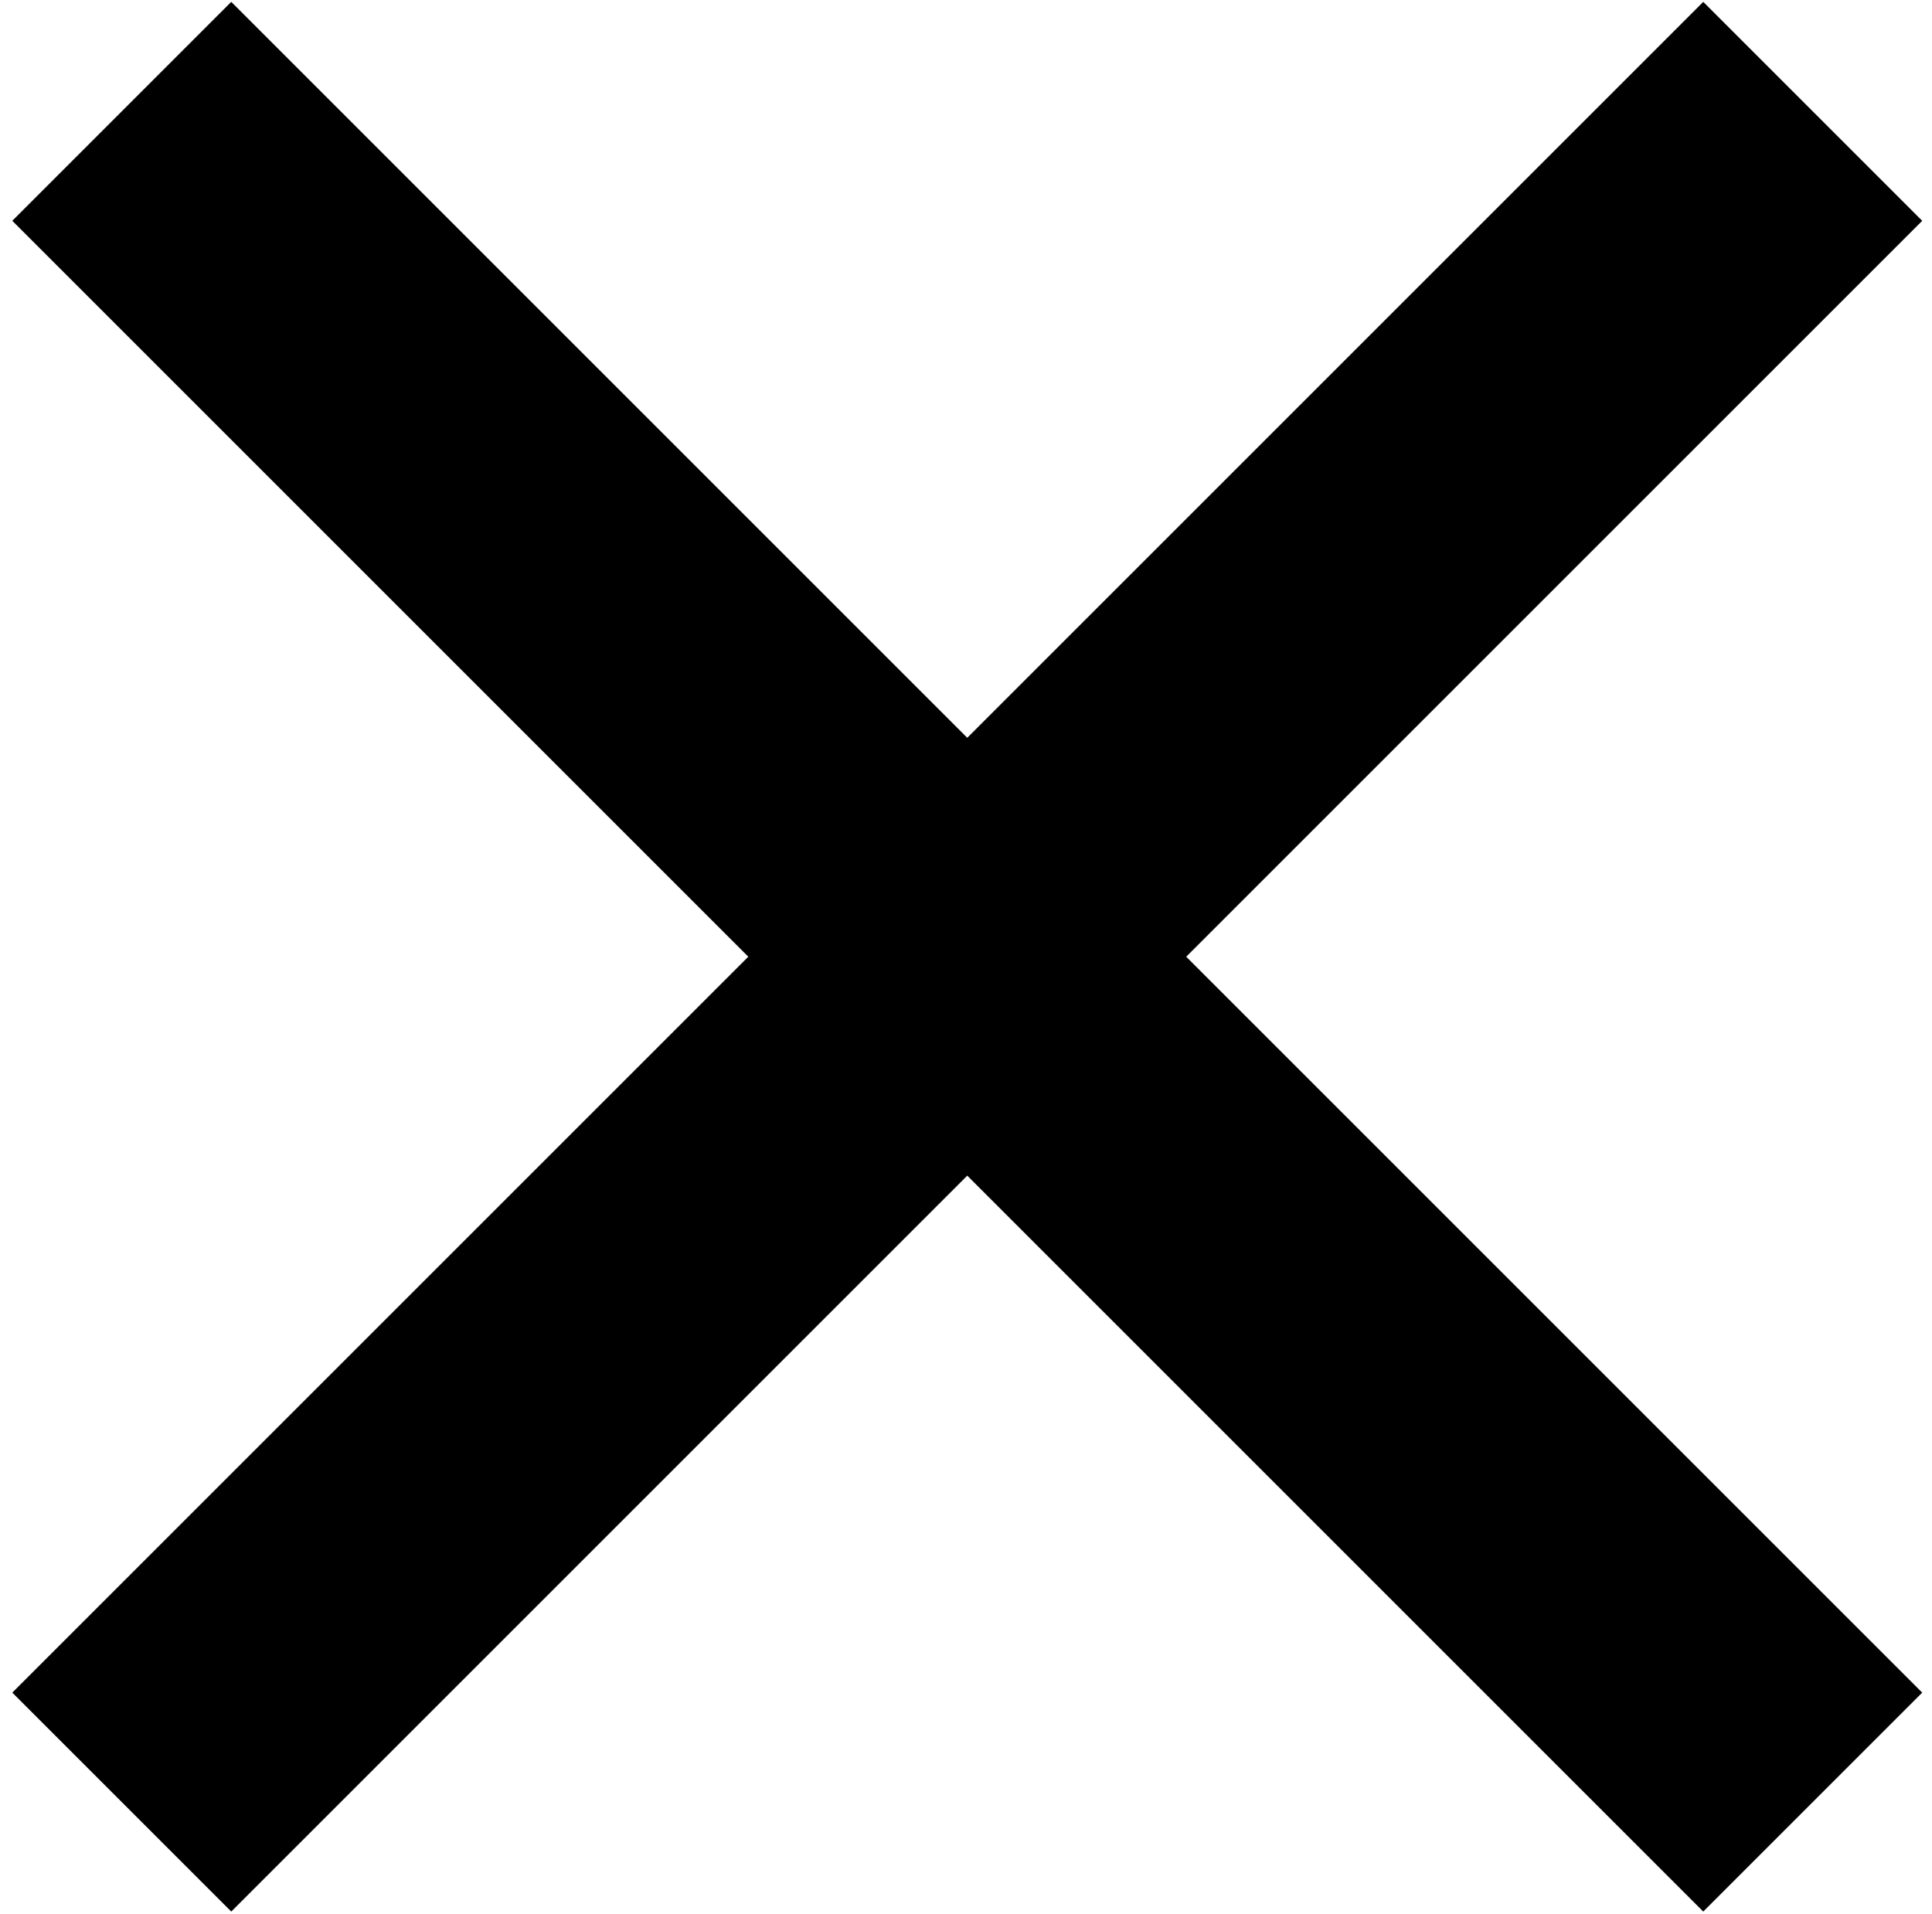 <?xml version="1.0" standalone="no"?><!DOCTYPE svg PUBLIC "-//W3C//DTD SVG 1.1//EN" "http://www.w3.org/Graphics/SVG/1.1/DTD/svg11.dtd"><svg width="100%" height="100%" viewBox="0 0 110 109" version="1.1" xmlns="http://www.w3.org/2000/svg" xmlns:xlink="http://www.w3.org/1999/xlink" xml:space="preserve" style="fill-rule:evenodd;clip-rule:evenodd;stroke-linejoin:round;stroke-miterlimit:1.414;"><path id="close" d="M55.072,42.011l41.904,-41.905l12.467,12.467l-41.905,41.905l41.905,41.904l-12.467,12.467l-41.904,-41.905l-41.905,41.905l-12.467,-12.467l41.905,-41.904l-41.905,-41.905l12.467,-12.467l41.905,41.905Z" style="fill:#000;"/></svg>